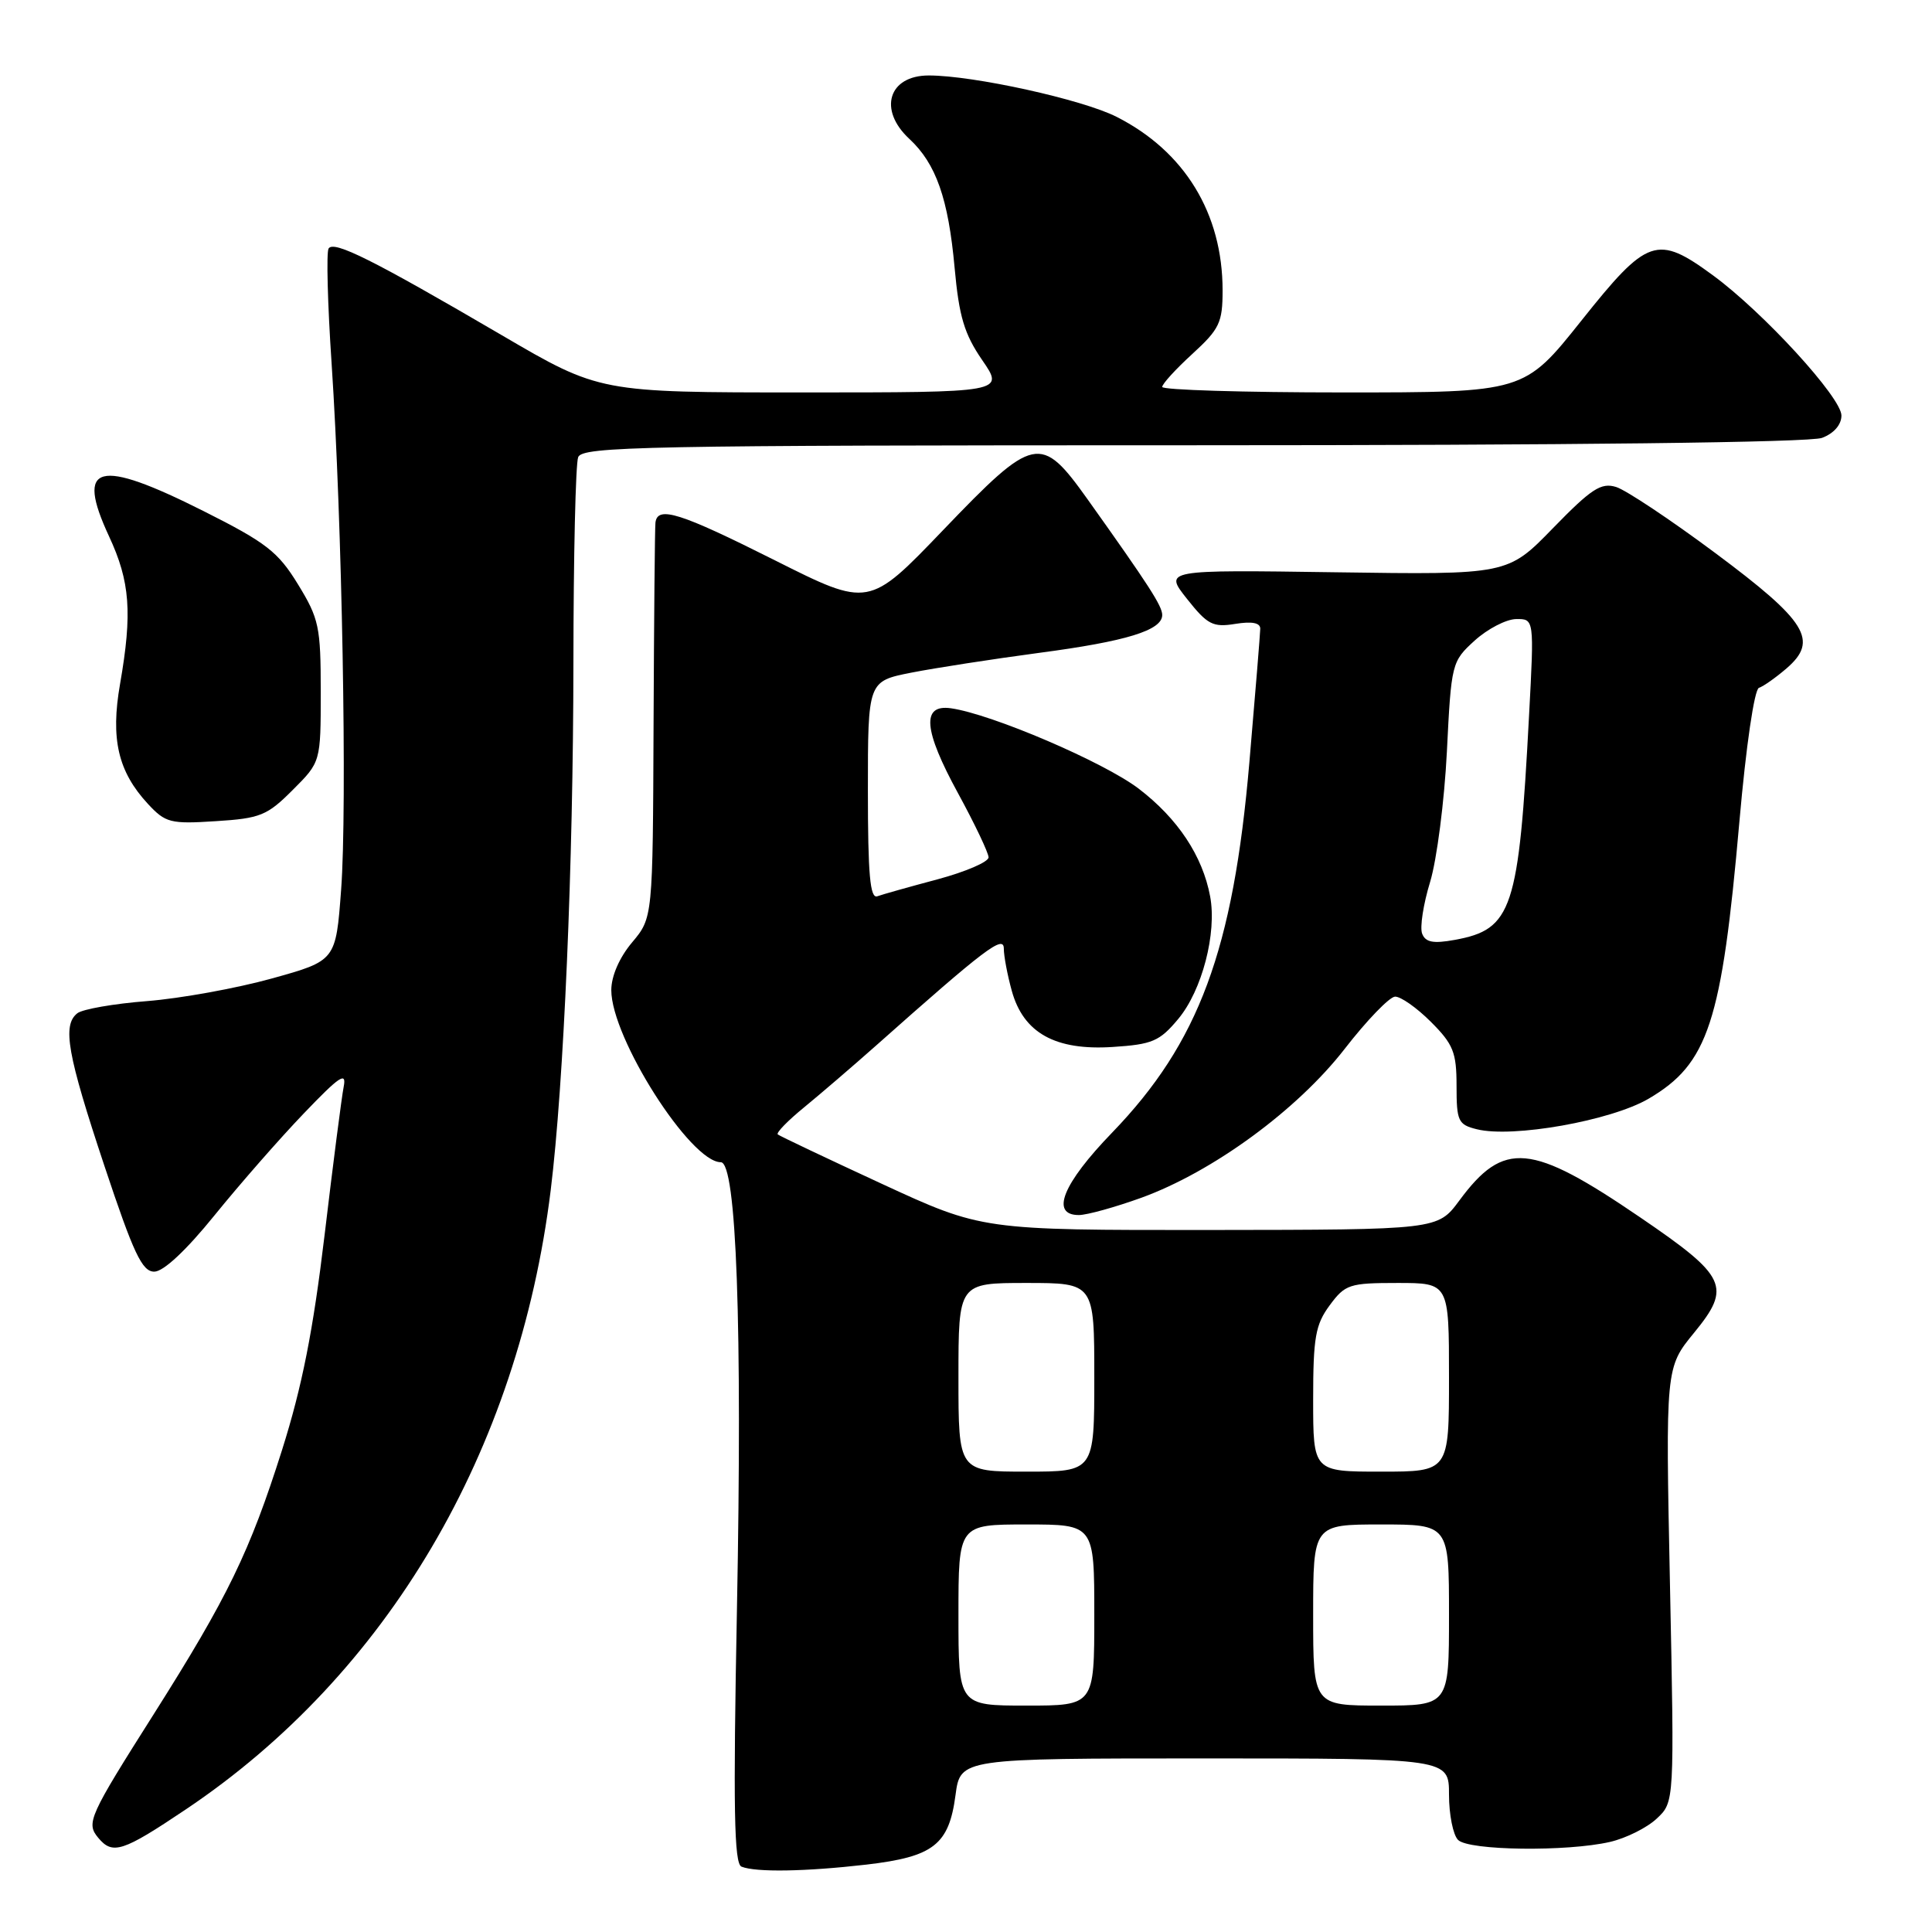 <?xml version="1.0" encoding="UTF-8" standalone="no"?>
<!DOCTYPE svg PUBLIC "-//W3C//DTD SVG 1.1//EN" "http://www.w3.org/Graphics/SVG/1.1/DTD/svg11.dtd" >
<svg xmlns="http://www.w3.org/2000/svg" xmlns:xlink="http://www.w3.org/1999/xlink" version="1.1" viewBox="0 0 256 256">
 <g >
 <path fill="currentColor"
d=" M 114.80 247.07 C 123.70 246.03 125.74 244.45 126.61 237.86 C 127.26 233.00 127.26 233.00 159.63 233.00 C 192.00 233.00 192.00 233.00 192.00 237.80 C 192.00 240.44 192.54 243.14 193.20 243.80 C 194.62 245.22 207.64 245.38 213.35 244.06 C 215.46 243.57 218.25 242.18 219.53 240.97 C 221.87 238.78 221.87 238.78 221.28 210.00 C 220.69 181.21 220.69 181.21 224.49 176.58 C 229.46 170.51 228.82 169.14 217.35 161.32 C 202.84 151.42 199.27 151.09 193.36 159.09 C 190.50 162.95 190.50 162.95 160.32 162.98 C 130.13 163.00 130.13 163.00 116.82 156.85 C 109.49 153.46 103.30 150.52 103.06 150.32 C 102.81 150.11 104.39 148.49 106.56 146.72 C 108.72 144.95 113.03 141.25 116.13 138.50 C 130.52 125.71 133.00 123.83 133.01 125.69 C 133.01 126.68 133.49 129.21 134.07 131.30 C 135.61 136.87 139.83 139.22 147.42 138.73 C 152.69 138.39 153.65 137.98 156.12 135.02 C 159.28 131.24 161.26 123.64 160.35 118.78 C 159.35 113.41 156.06 108.46 150.88 104.50 C 146.24 100.97 131.39 94.61 126.00 93.85 C 122.08 93.30 122.36 96.71 126.94 105.10 C 129.16 109.17 130.98 113.00 130.99 113.60 C 130.99 114.21 127.96 115.51 124.25 116.51 C 120.54 117.50 116.94 118.51 116.25 118.76 C 115.29 119.11 115.00 115.89 115.00 104.74 C 115.00 90.27 115.00 90.27 120.75 89.13 C 123.91 88.51 131.53 87.33 137.67 86.51 C 149.27 84.98 154.00 83.52 154.00 81.49 C 154.00 80.30 152.25 77.59 144.11 66.16 C 137.90 57.46 137.06 57.63 124.96 70.25 C 115.13 80.50 115.13 80.50 102.69 74.25 C 90.11 67.93 87.12 66.98 86.85 69.25 C 86.77 69.94 86.66 82.00 86.60 96.05 C 86.50 121.61 86.50 121.61 83.75 124.88 C 82.07 126.88 81.00 129.34 81.00 131.20 C 81.00 137.53 91.49 154.00 95.51 154.00 C 97.59 154.00 98.37 175.65 97.65 213.17 C 97.14 239.65 97.27 246.94 98.25 247.34 C 100.16 248.11 106.72 248.00 114.80 247.07 Z  M 24.63 239.75 C 51.34 221.83 68.69 192.37 72.97 157.72 C 74.71 143.61 75.96 114.55 75.98 87.83 C 75.99 73.71 76.27 61.45 76.61 60.58 C 77.15 59.16 85.26 59.00 158.04 59.00 C 208.14 59.00 239.85 58.63 241.43 58.02 C 243.00 57.43 244.00 56.28 244.00 55.06 C 244.00 52.68 233.67 41.40 227.00 36.50 C 219.56 31.04 218.31 31.47 209.53 42.50 C 201.96 52.00 201.96 52.00 177.98 52.00 C 164.79 52.00 154.00 51.67 154.00 51.27 C 154.00 50.87 155.80 48.90 158.00 46.89 C 161.59 43.60 162.00 42.75 162.00 38.48 C 162.00 28.28 156.97 20.05 147.95 15.48 C 143.42 13.18 128.98 10.00 123.07 10.00 C 117.73 10.00 116.33 14.55 120.49 18.40 C 124.03 21.68 125.66 26.32 126.49 35.47 C 127.08 41.95 127.77 44.25 130.15 47.72 C 133.10 52.00 133.10 52.00 106.27 52.00 C 79.45 52.00 79.45 52.00 66.48 44.41 C 49.40 34.42 44.22 31.83 43.54 32.93 C 43.23 33.43 43.41 40.29 43.94 48.17 C 45.33 68.95 46.02 107.00 45.20 117.90 C 44.50 127.30 44.50 127.30 36.00 129.66 C 31.32 130.96 23.90 132.30 19.50 132.65 C 15.10 132.99 10.94 133.72 10.25 134.26 C 8.23 135.85 8.91 139.68 13.84 154.50 C 17.70 166.10 18.83 168.50 20.44 168.50 C 21.66 168.50 24.67 165.68 28.44 161.02 C 31.77 156.91 37.09 150.83 40.27 147.52 C 45.00 142.58 45.94 141.95 45.54 144.00 C 45.27 145.38 44.13 154.21 43.01 163.64 C 41.49 176.35 40.03 183.72 37.37 192.14 C 33.10 205.61 30.19 211.62 20.40 227.09 C 11.77 240.71 11.39 241.56 13.01 243.51 C 14.92 245.81 16.23 245.39 24.63 239.75 Z  M 151.26 158.70 C 160.71 155.26 171.89 147.08 178.17 138.99 C 181.10 135.21 184.11 132.09 184.85 132.06 C 185.59 132.03 187.73 133.53 189.60 135.40 C 192.57 138.37 193.00 139.44 193.00 143.88 C 193.00 148.56 193.21 149.02 195.68 149.63 C 200.41 150.82 213.47 148.50 218.44 145.59 C 226.36 140.95 228.14 135.51 230.48 108.86 C 231.36 98.83 232.46 91.35 233.07 91.14 C 233.66 90.95 235.30 89.79 236.72 88.57 C 241.01 84.87 239.45 82.34 227.27 73.27 C 221.35 68.86 215.44 64.93 214.15 64.53 C 212.15 63.91 210.87 64.75 205.78 69.98 C 199.77 76.16 199.77 76.16 177.00 75.83 C 154.23 75.50 154.23 75.50 157.28 79.35 C 159.99 82.77 160.71 83.15 163.67 82.67 C 165.88 82.31 167.00 82.52 166.99 83.31 C 166.98 83.97 166.33 91.92 165.55 101.00 C 163.41 125.90 158.86 138.16 147.37 150.07 C 140.80 156.86 139.14 161.00 142.95 161.00 C 144.03 161.00 147.77 159.96 151.26 158.70 Z  M 38.78 104.68 C 42.50 100.97 42.50 100.97 42.50 91.65 C 42.50 83.05 42.27 81.97 39.48 77.42 C 36.85 73.12 35.28 71.90 27.03 67.75 C 12.92 60.65 9.97 61.43 14.45 71.07 C 17.24 77.06 17.55 81.20 15.91 90.62 C 14.63 97.92 15.64 102.24 19.60 106.52 C 21.93 109.03 22.58 109.20 28.59 108.81 C 34.48 108.44 35.40 108.07 38.78 104.68 Z  M 127.00 214.00 C 127.00 202.00 127.00 202.00 136.00 202.00 C 145.00 202.00 145.00 202.00 145.00 214.00 C 145.00 226.00 145.00 226.00 136.00 226.00 C 127.00 226.00 127.00 226.00 127.00 214.00 Z  M 174.00 214.00 C 174.00 202.00 174.00 202.00 183.00 202.00 C 192.00 202.00 192.00 202.00 192.00 214.00 C 192.00 226.00 192.00 226.00 183.00 226.00 C 174.00 226.00 174.00 226.00 174.00 214.00 Z  M 127.00 182.50 C 127.00 170.00 127.00 170.00 136.00 170.00 C 145.00 170.00 145.00 170.00 145.00 182.50 C 145.00 195.00 145.00 195.00 136.00 195.00 C 127.00 195.00 127.00 195.00 127.00 182.50 Z  M 174.00 185.46 C 174.00 177.21 174.30 175.52 176.19 172.96 C 178.24 170.18 178.80 170.00 185.19 170.00 C 192.00 170.00 192.00 170.00 192.00 182.50 C 192.00 195.00 192.00 195.00 183.00 195.00 C 174.00 195.00 174.00 195.00 174.00 185.46 Z  M 188.44 123.71 C 188.12 122.88 188.60 119.79 189.50 116.85 C 190.39 113.91 191.39 106.14 191.72 99.60 C 192.30 87.88 192.36 87.65 195.40 84.88 C 197.11 83.33 199.58 82.05 200.89 82.03 C 203.29 82.00 203.29 82.00 202.61 94.75 C 201.25 120.56 200.39 123.15 192.76 124.54 C 189.90 125.06 188.88 124.86 188.44 123.71 Z "/>
</g>
</svg>